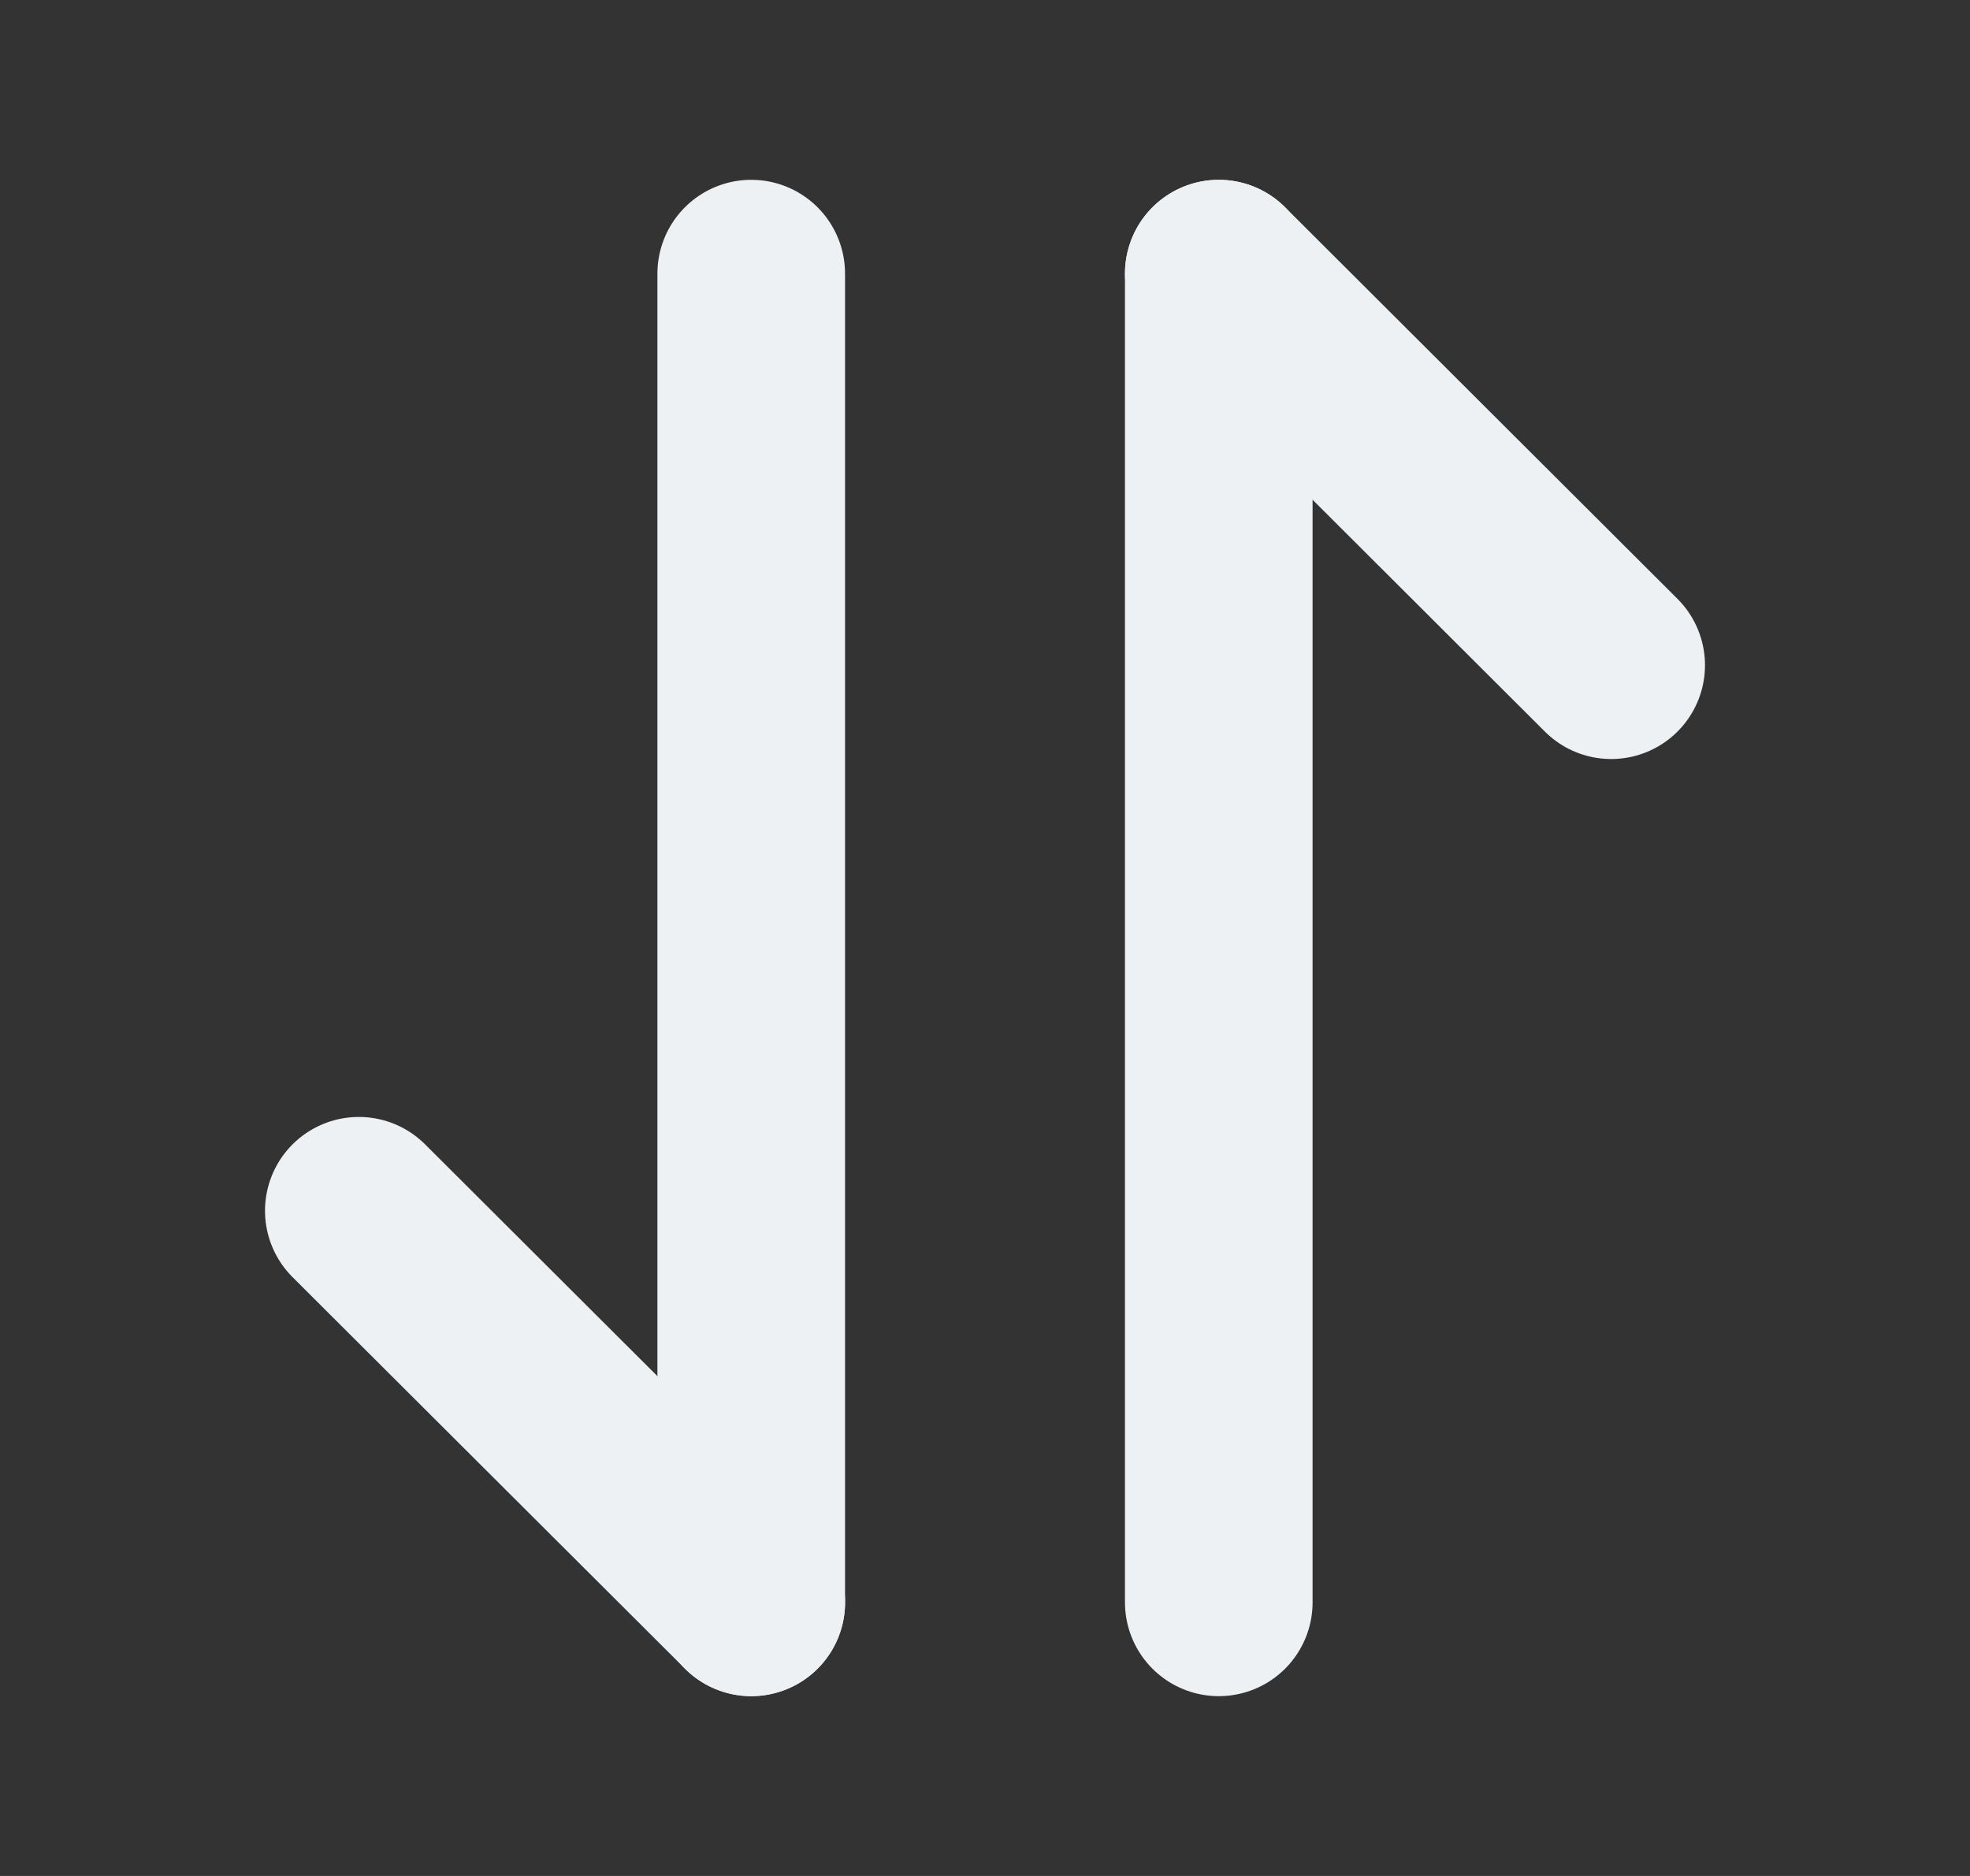 <svg width="21" height="20" viewBox="0 0 21 20" fill="none" xmlns="http://www.w3.org/2000/svg">
<rect x="0" y="0" width="21" height="20" fill="#333333" stroke="none"/>
<path d="M8.009 17.083L3.825 12.908" stroke="#EDF1F3" stroke-width="2" stroke-miterlimit="10" stroke-linecap="round" stroke-linejoin="round"/>
<path d="M8.008 2.917V17.083" stroke="#EDF1F3" stroke-width="2" stroke-miterlimit="10" stroke-linecap="round" stroke-linejoin="round"/>
<path d="M12.992 2.917L17.175 7.092" stroke="#EDF1F3" stroke-width="2" stroke-miterlimit="10" stroke-linecap="round" stroke-linejoin="round"/>
<path d="M12.992 17.083V2.917" stroke="#EDF1F3" stroke-width="2" stroke-miterlimit="10" stroke-linecap="round" stroke-linejoin="round"/>
</svg>
